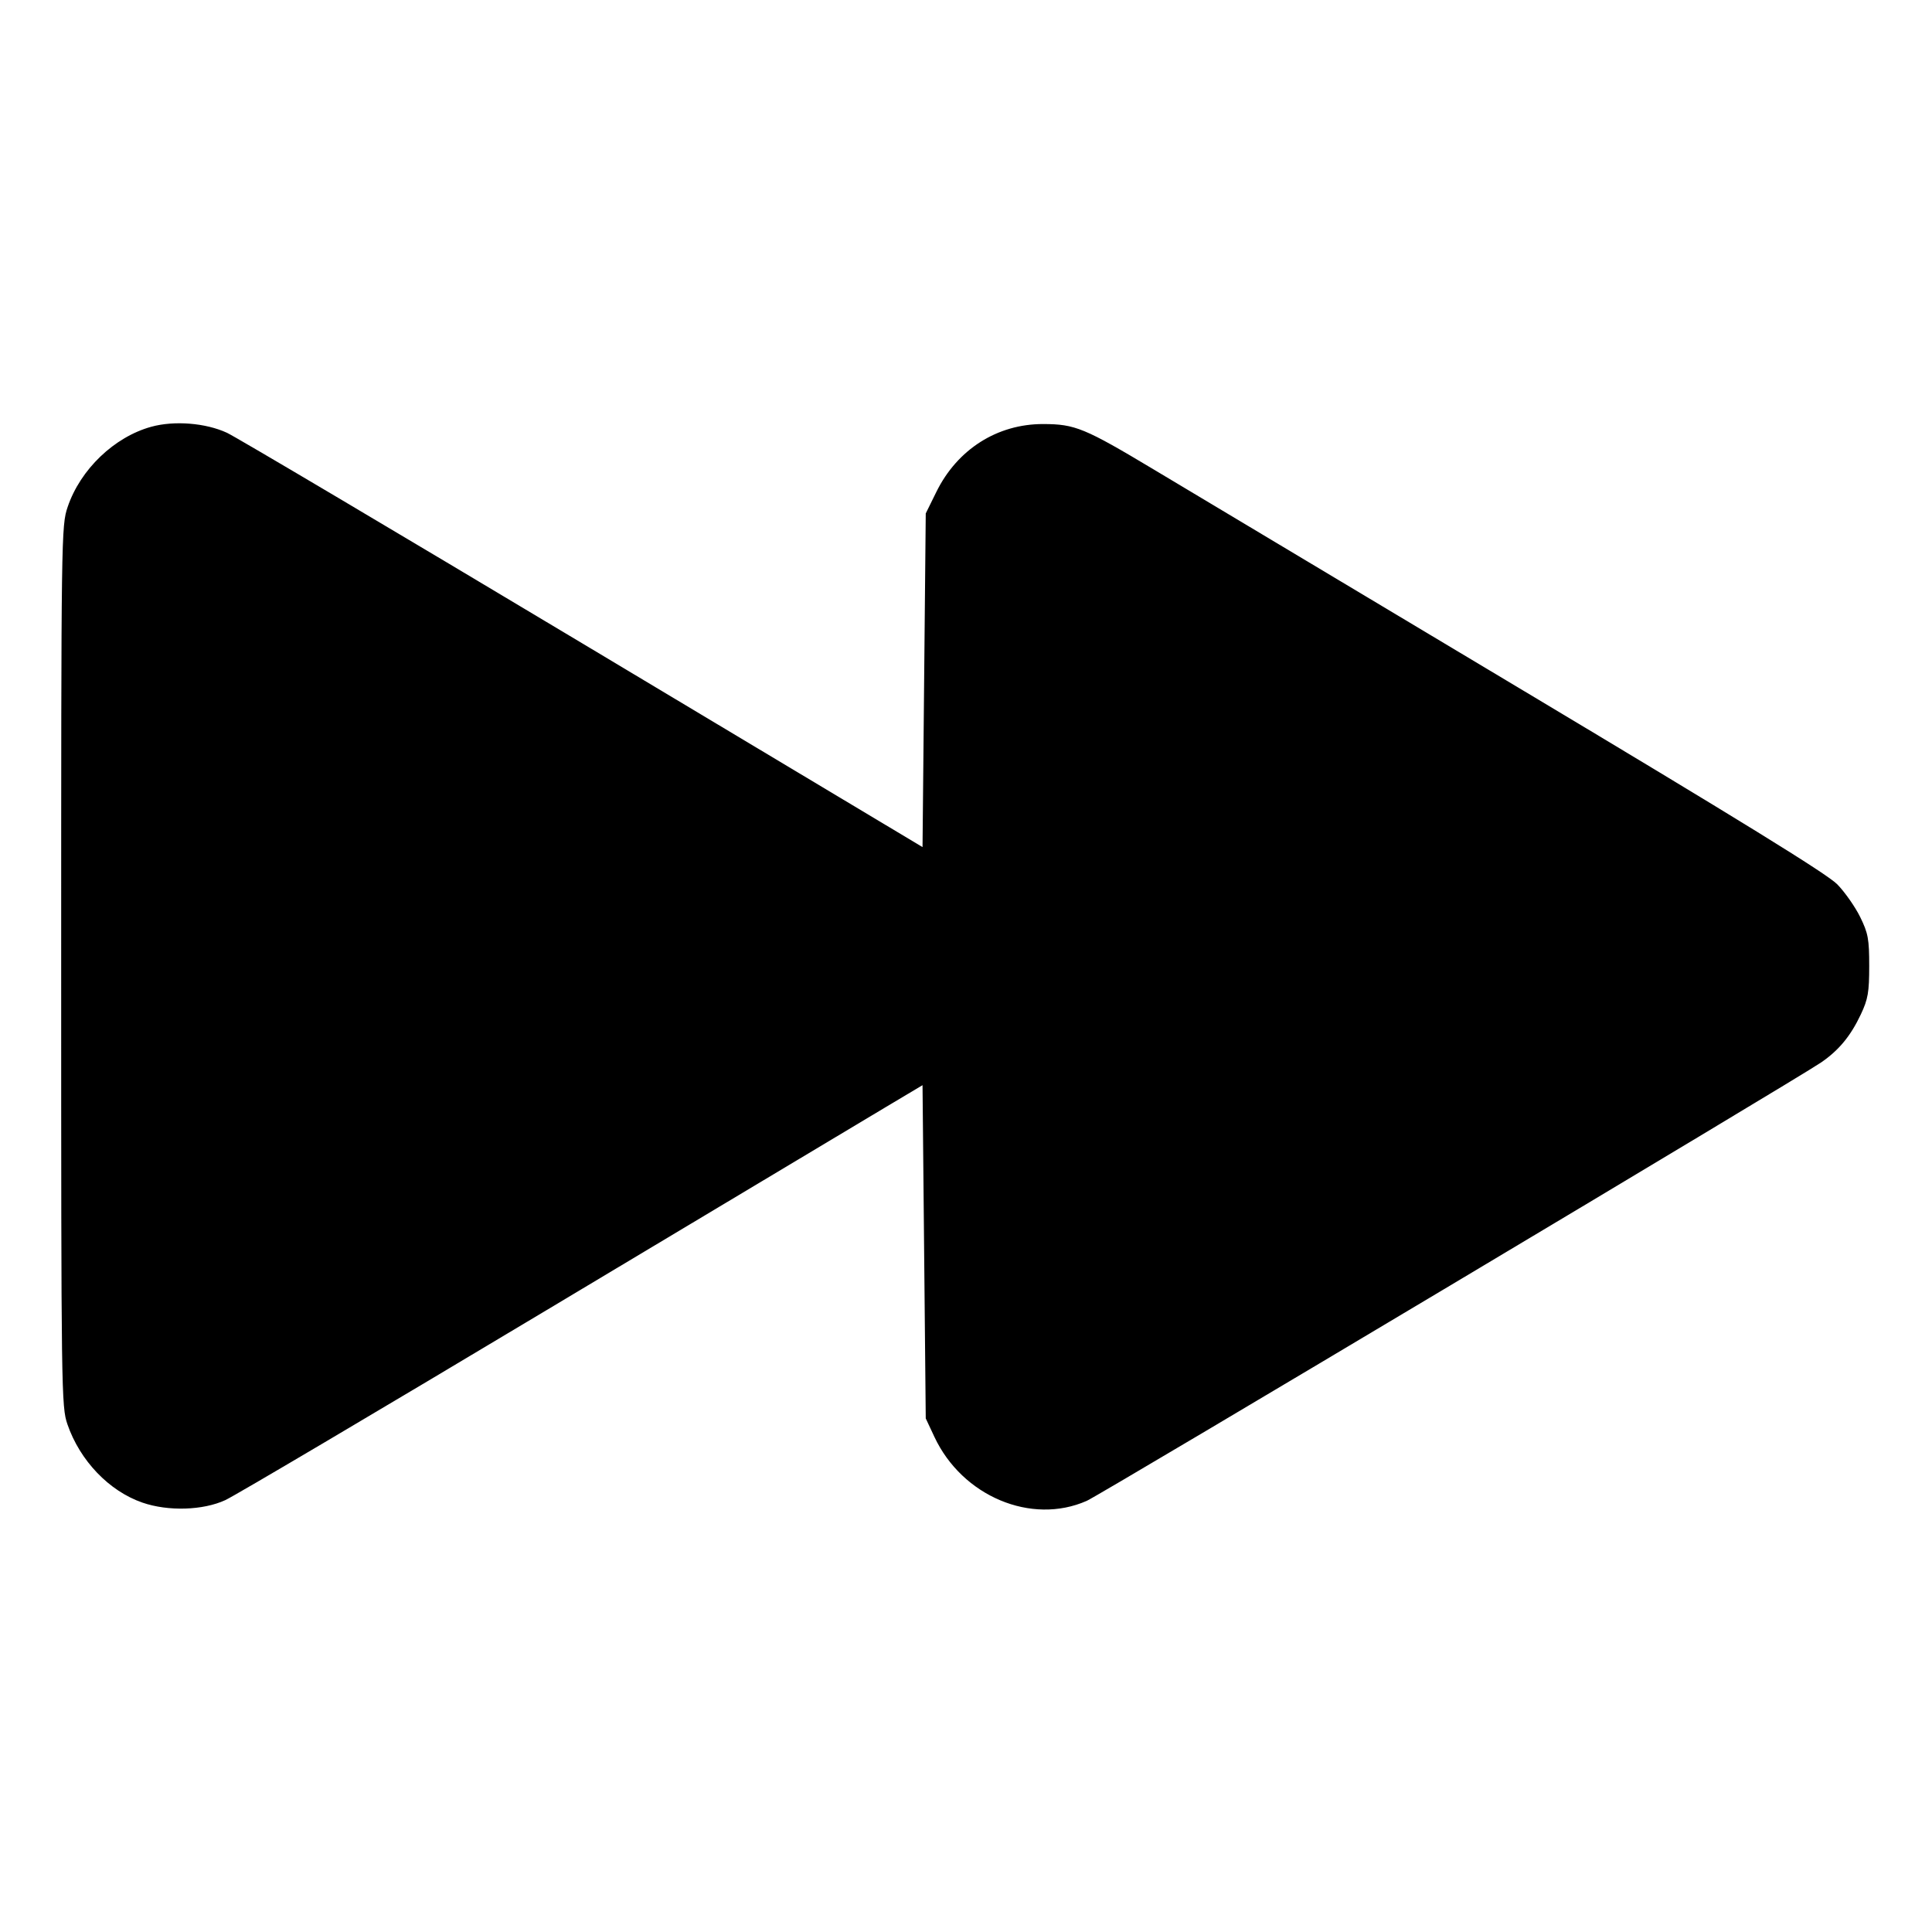 <svg xmlns="http://www.w3.org/2000/svg" width="512" height="512" viewBox="0 0 512 512"><path d="M40.107 113.091 C 30.279 115.790,21.290 124.408,17.928 134.352 C 16.244 139.335,16.213 141.489,16.213 256.032 C 16.213 369.221,16.262 372.781,17.869 377.452 C 21.185 387.090,28.902 395.149,37.743 398.207 C 44.558 400.564,53.819 400.282,59.733 397.537 C 62.315 396.339,100.523 373.743,144.640 347.323 C 188.757 320.903,229.269 296.653,234.667 293.435 L 244.480 287.584 244.907 331.739 L 245.333 375.893 247.620 380.773 C 255.006 396.531,273.333 404.229,288.008 397.738 C 291.707 396.101,476.345 285.876,482.629 281.552 C 487.331 278.318,490.446 274.542,493.150 268.800 C 495.043 264.779,495.360 262.945,495.360 256.000 C 495.360 248.843,495.079 247.322,492.964 243.014 C 491.646 240.331,488.920 236.439,486.905 234.366 C 484.252 231.636,460.902 217.234,402.260 182.157 C 357.721 155.515,314.329 129.554,305.834 124.466 C 287.391 113.419,284.906 112.396,276.480 112.376 C 264.295 112.348,253.703 119.071,248.142 130.364 L 245.333 136.067 244.907 180.277 L 244.480 224.486 154.453 170.581 C 104.939 140.934,62.507 115.787,60.160 114.699 C 54.516 112.083,46.200 111.416,40.107 113.091 " stroke="none" fill="black" fill-rule="evenodd"></path></svg>